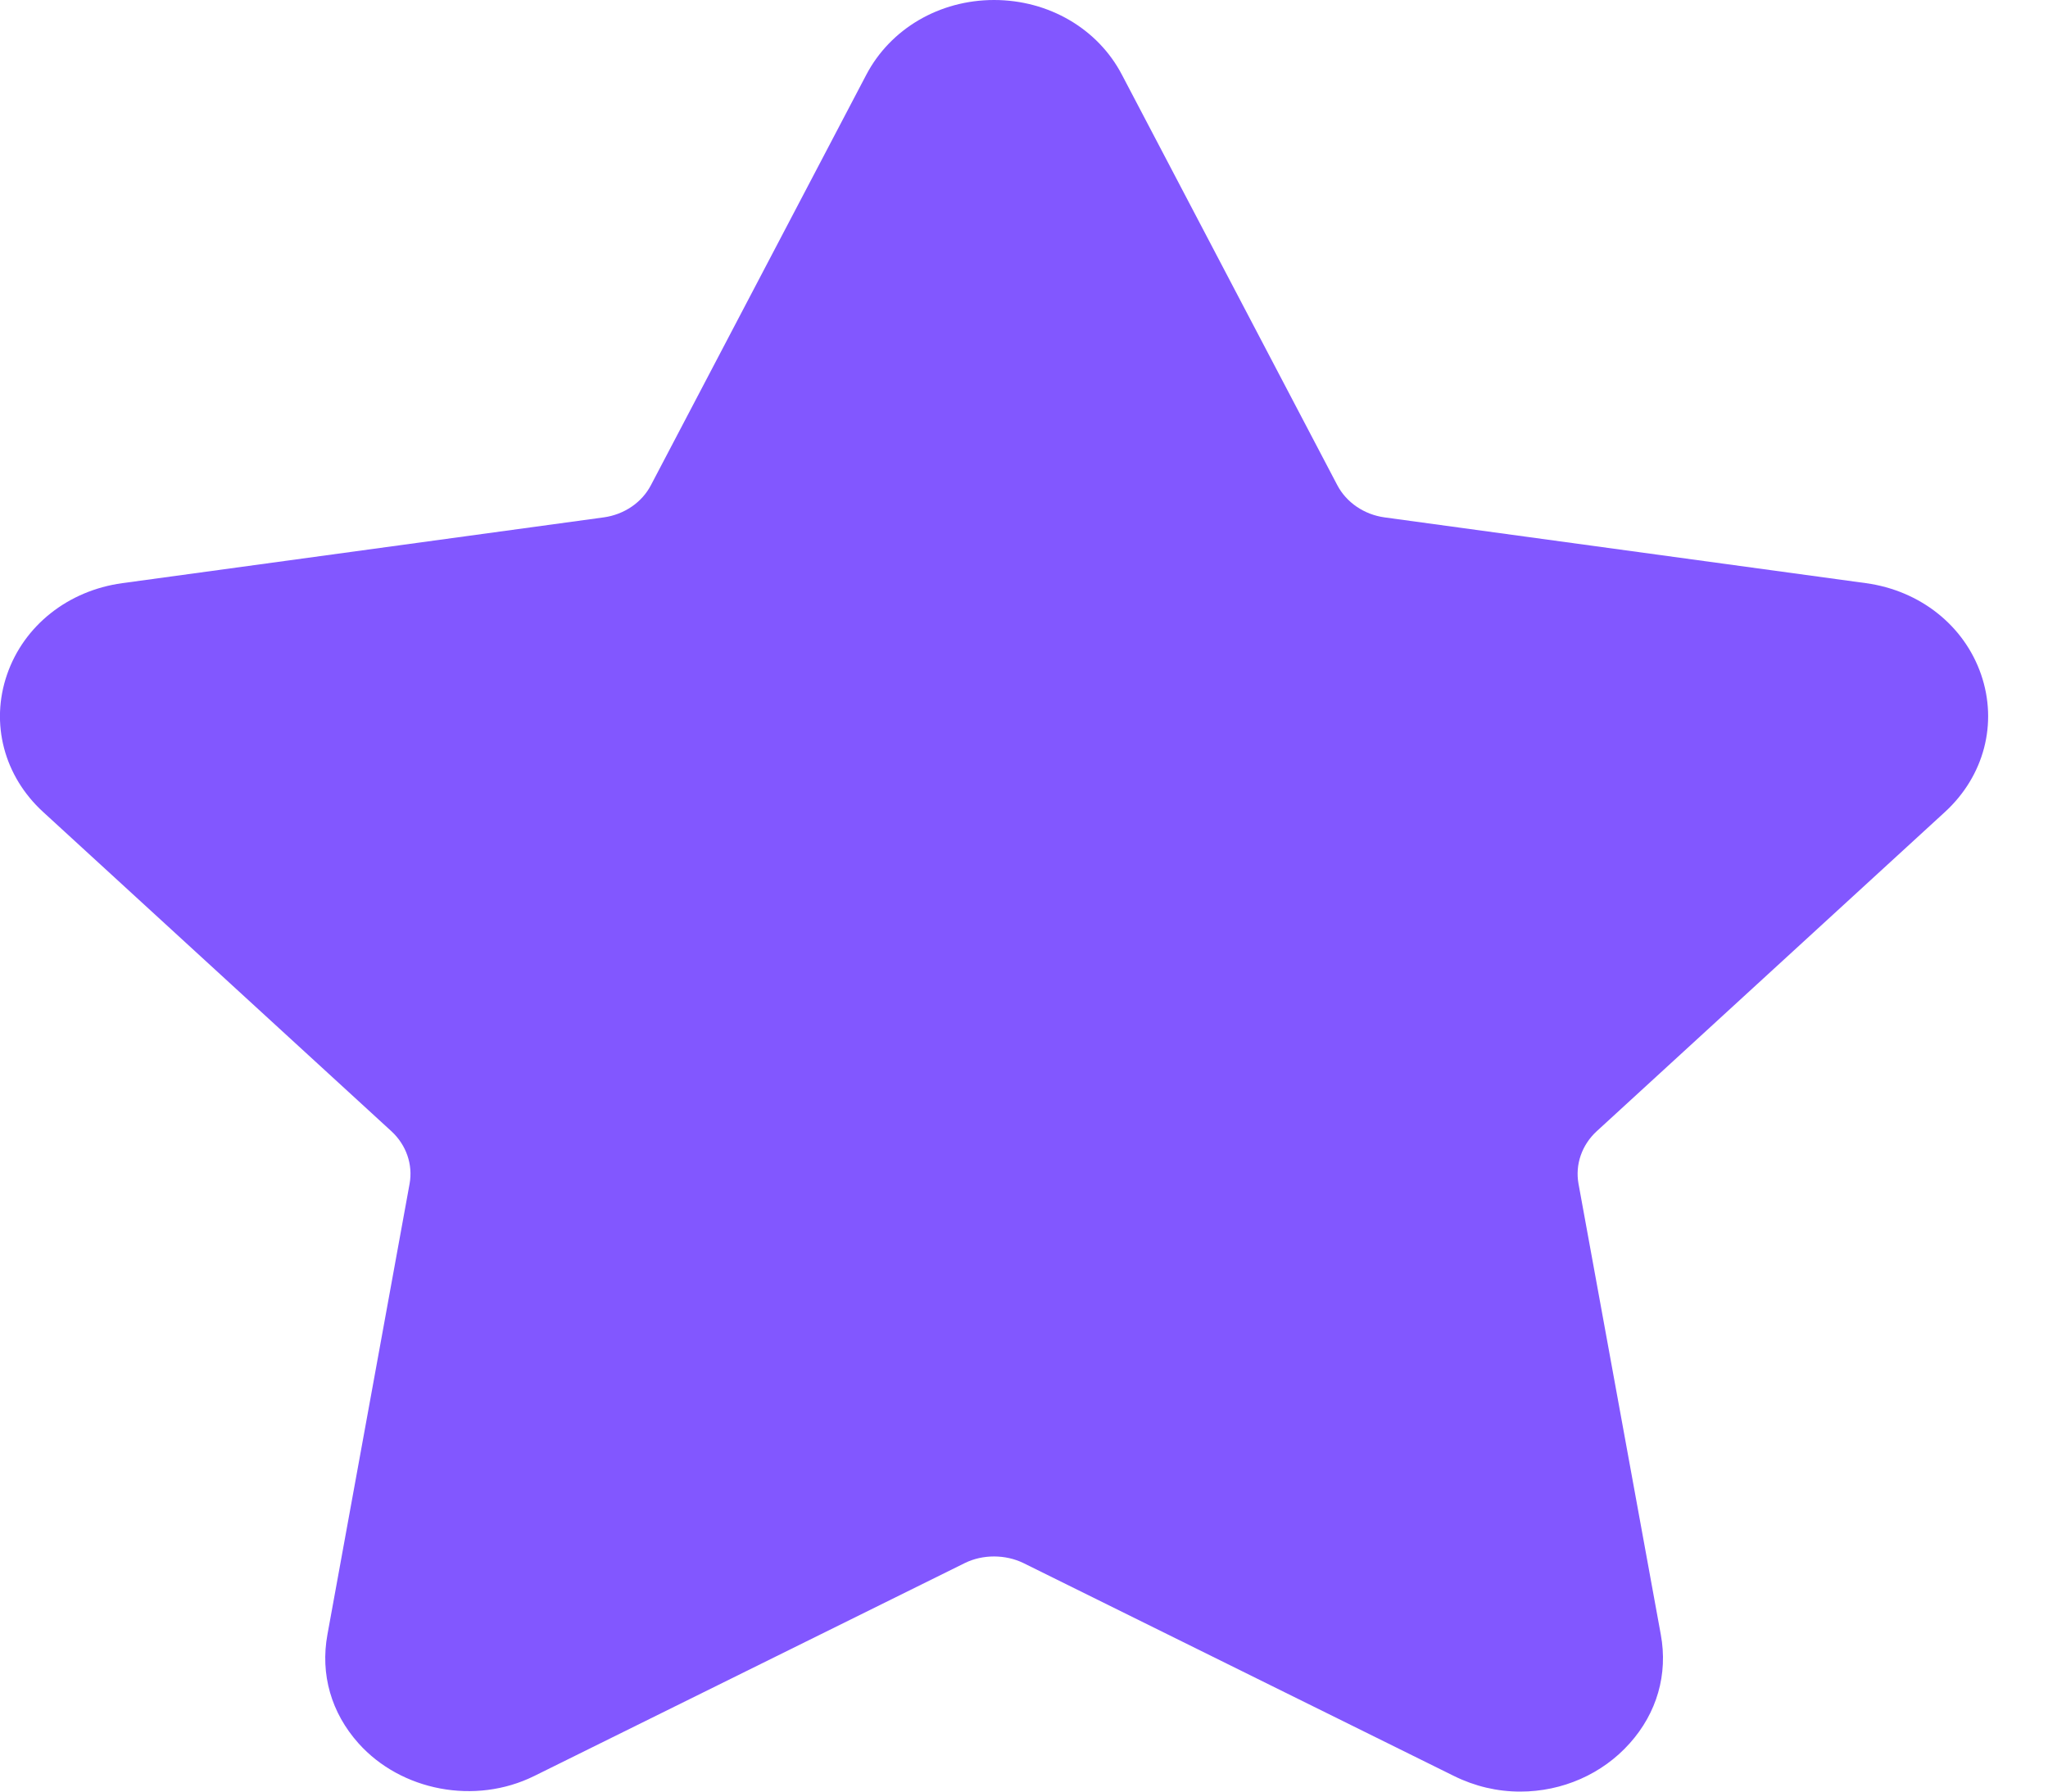<?xml-stylesheet type="text/css" href="../../style.css"?>
<svg width="16" height="14" viewBox="0 0 16 14" version="1.1" xmlns="http://www.w3.org/2000/svg" xmlns:xlink="http://www.w3.org/1999/xlink">
<g id="Canvas" fill="none">
<g id="star (1)">
<g id="Vector">
<path class="fa" d="M 15.195 6.345C 15.501 6.064 15.609 5.653 15.477 5.27C 15.345 4.888 15.001 4.615 14.578 4.557L 10.817 4.043C 10.657 4.021 10.518 3.926 10.447 3.79L 8.765 0.584C 8.577 0.224 8.193 1.47897e-08 7.766 1.47897e-08C 7.34 1.47897e-08 6.957 0.224 6.768 0.584L 5.086 3.79C 5.015 3.927 4.876 4.021 4.716 4.043L 0.955 4.557C 0.532 4.615 0.187 4.888 0.055 5.271C -0.077 5.653 0.031 6.065 0.337 6.345L 3.058 8.84C 3.174 8.947 3.227 9.1 3.2 9.25L 2.558 12.773C 2.501 13.084 2.588 13.385 2.801 13.623C 3.133 13.994 3.711 14.107 4.174 13.878L 7.538 12.214C 7.678 12.145 7.855 12.146 7.995 12.214L 11.359 13.878C 11.523 13.959 11.697 14 11.877 14C 12.206 14 12.518 13.863 12.732 13.623C 12.945 13.385 13.032 13.083 12.975 12.773L 12.332 9.25C 12.305 9.1 12.358 8.947 12.474 8.84L 15.195 6.345Z" fill="#8257FF"/>
</g>
</g>
</g>
</svg>

